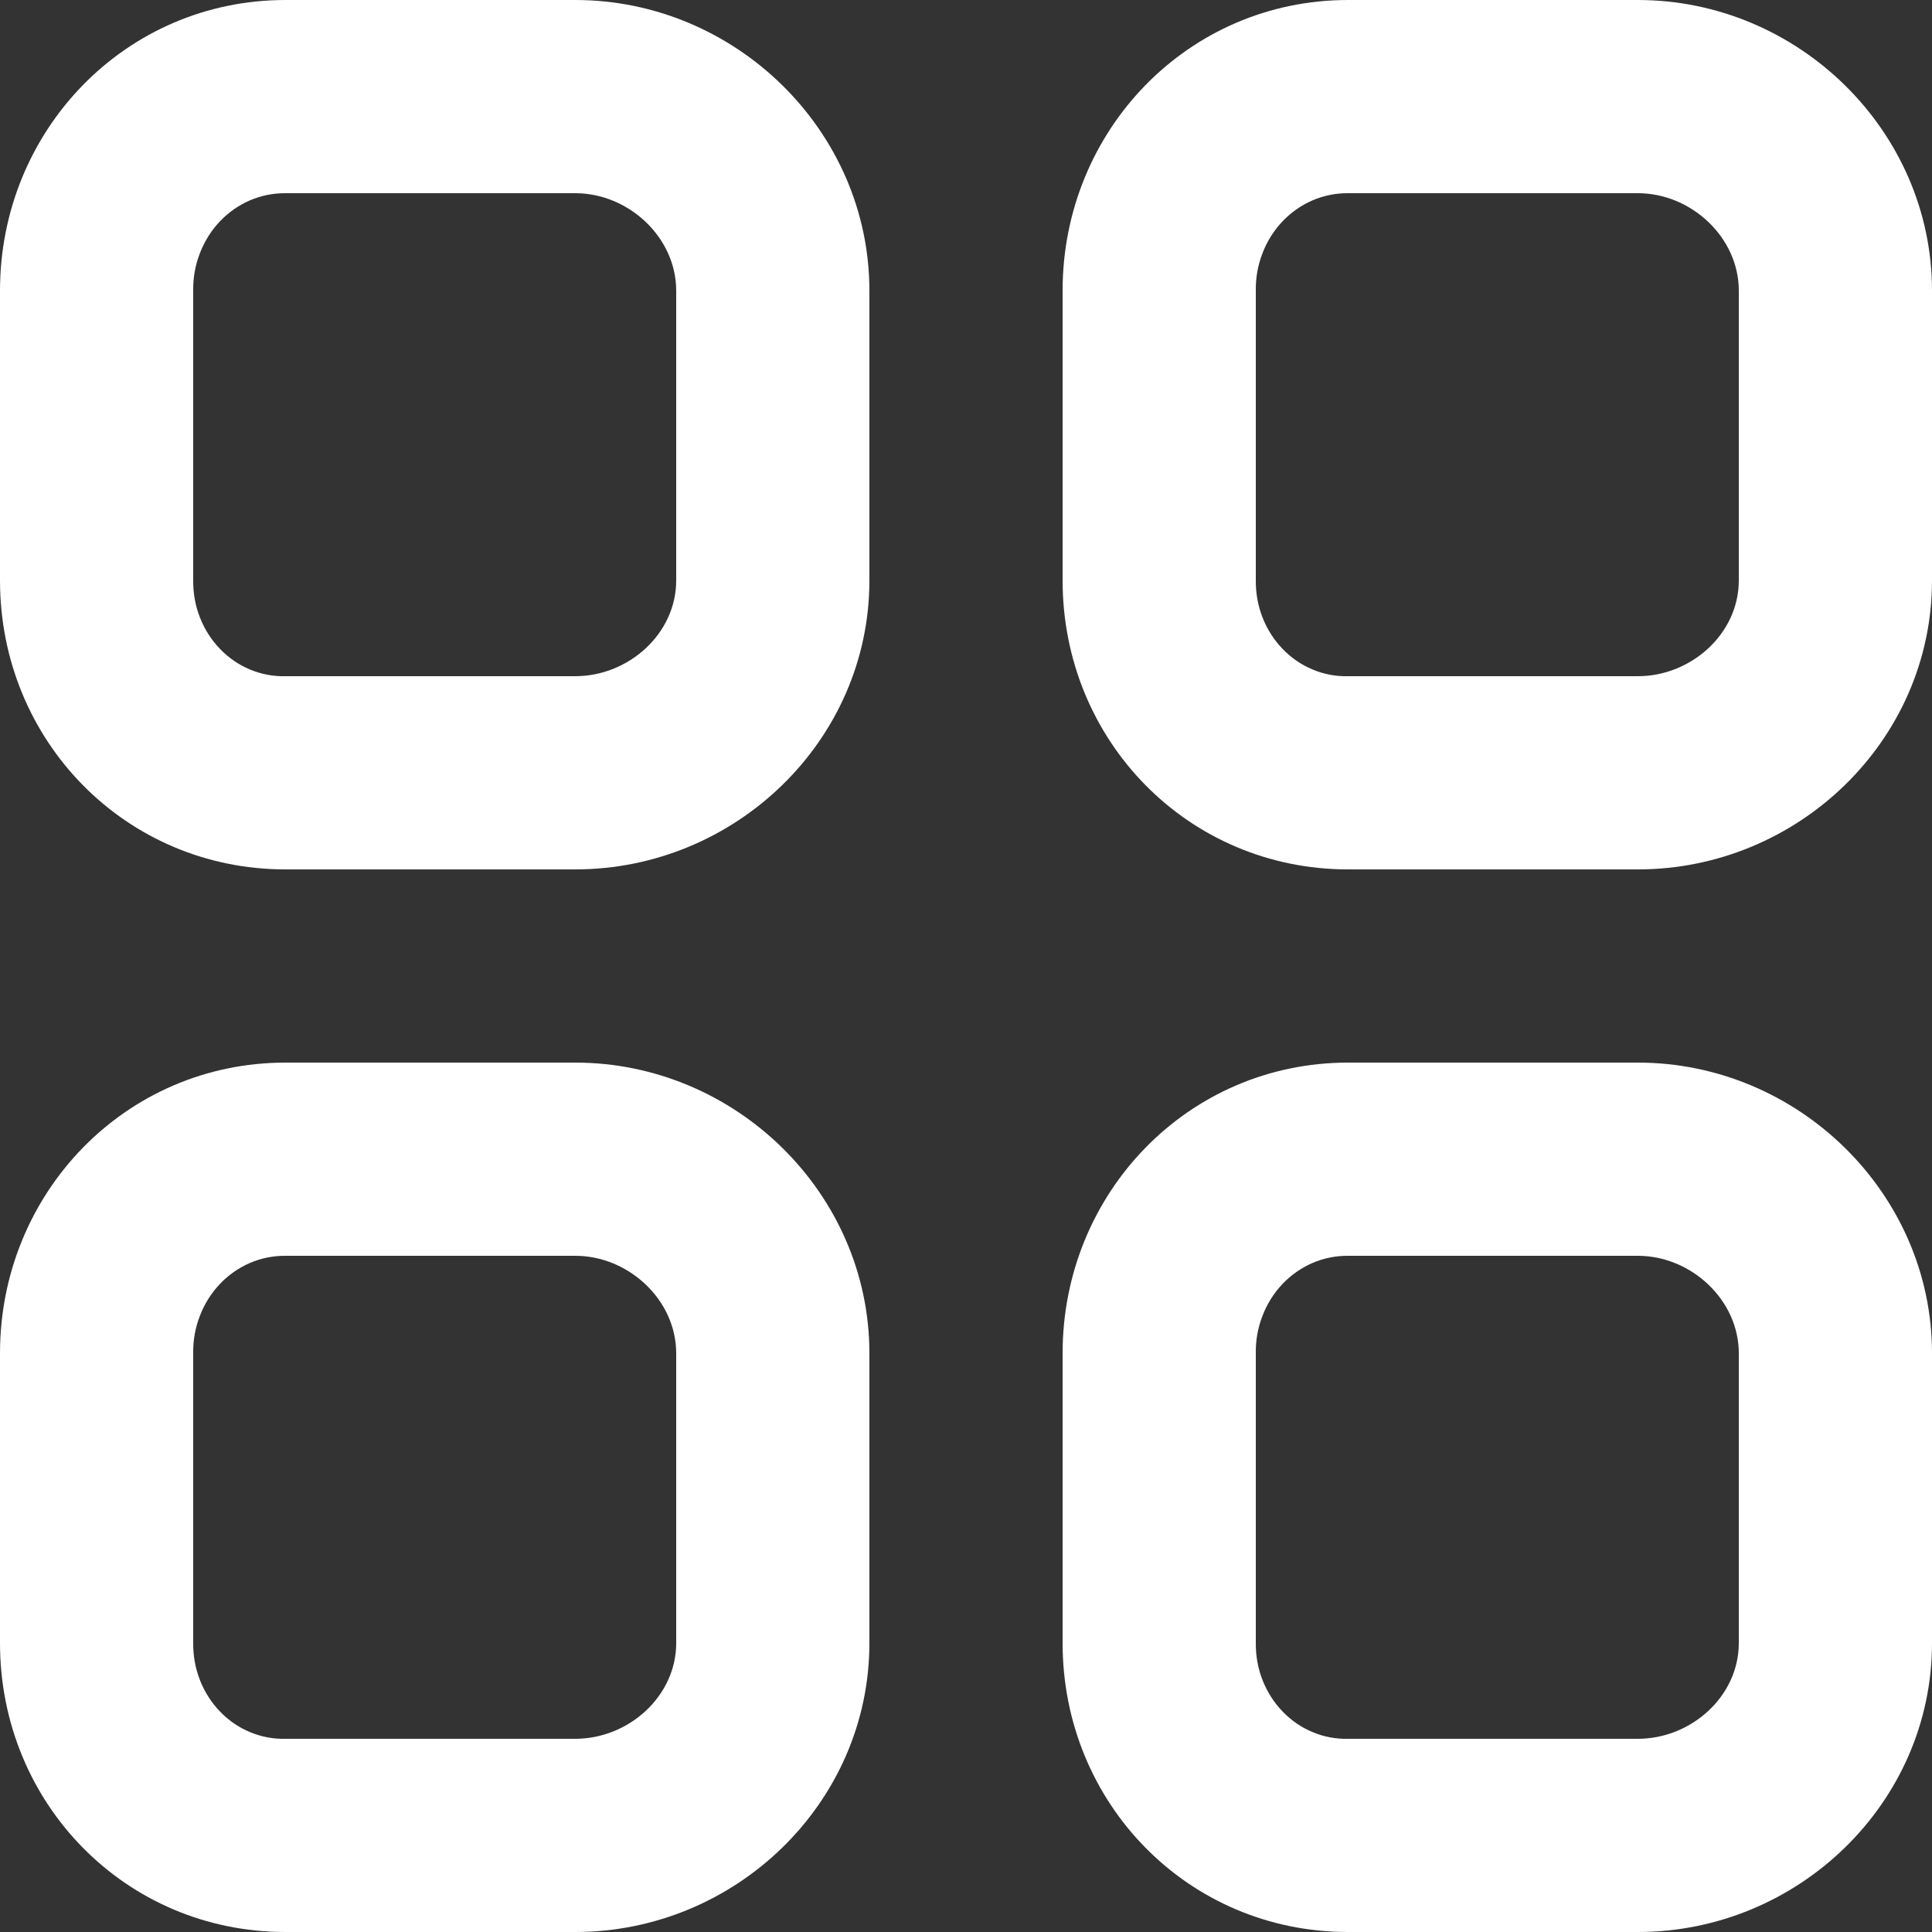 <svg width="20" height="20" viewBox="0 0 20 20" fill="none" xmlns="http://www.w3.org/2000/svg">
<rect x="0" y="0" width="20" height="20" fill="#333333" stroke="none"/>
<g clip-path="url(#clip0_2601_771)">
<path fill-rule="evenodd" clip-rule="evenodd" d="M18 17.009C18 17.56 17.507 18 16.955 18H13.955C13.83 18.003 13.705 17.98 13.589 17.931C13.472 17.883 13.366 17.81 13.277 17.717C13.188 17.625 13.118 17.515 13.07 17.393C13.022 17.271 12.999 17.141 13 17.009V14.009C12.998 13.876 13.021 13.745 13.069 13.622C13.116 13.499 13.186 13.387 13.275 13.293C13.364 13.199 13.47 13.125 13.587 13.074C13.704 13.024 13.829 12.999 13.955 13H16.955C17.508 13 18 13.458 18 14.009V17.009ZM16.955 11H13.955C12.298 11 11 12.352 11 14.009V17.009C11 18.666 12.298 20 13.955 20H16.955C18.612 20 20 18.666 20 17.009V14.009C20 12.352 18.612 11 16.955 11ZM7 17.009C7 17.56 6.507 18 5.955 18H2.955C2.83 18.003 2.705 17.98 2.589 17.931C2.472 17.883 2.366 17.81 2.277 17.717C2.188 17.625 2.118 17.515 2.07 17.393C2.022 17.271 1.999 17.141 2 17.009V14.009C1.998 13.876 2.021 13.745 2.069 13.622C2.116 13.499 2.186 13.387 2.275 13.293C2.364 13.199 2.47 13.125 2.587 13.074C2.704 13.024 2.829 12.999 2.955 13H5.955C6.508 13 7 13.458 7 14.009V17.009ZM5.955 11H2.955C1.298 11 0 12.352 0 14.009V17.009C0 18.666 1.298 20 2.955 20H5.955C7.612 20 9 18.666 9 17.009V14.009C9 12.352 7.612 11 5.955 11ZM18 6.009C18 6.56 17.507 7 16.955 7H13.955C13.83 7.003 13.705 6.98 13.589 6.931C13.472 6.883 13.366 6.81 13.277 6.717C13.188 6.625 13.118 6.515 13.07 6.393C13.022 6.271 12.999 6.141 13 6.009V3.009C12.998 2.876 13.021 2.745 13.069 2.622C13.116 2.499 13.186 2.387 13.275 2.293C13.364 2.199 13.47 2.125 13.587 2.074C13.704 2.024 13.829 1.999 13.955 2H16.955C17.508 2 18 2.458 18 3.009V6.009ZM16.955 0H13.955C12.298 0 11 1.352 11 3.009V6.009C11 7.666 12.298 9 13.955 9H16.955C18.612 9 20 7.666 20 6.009V3.009C20 1.352 18.612 0 16.955 0ZM7 6.009C7 6.56 6.507 7 5.955 7H2.955C2.83 7.003 2.705 6.98 2.589 6.931C2.472 6.883 2.366 6.81 2.277 6.717C2.188 6.625 2.118 6.515 2.07 6.393C2.022 6.271 1.999 6.141 2 6.009V3.009C1.998 2.876 2.021 2.745 2.069 2.622C2.116 2.499 2.186 2.387 2.275 2.293C2.364 2.199 2.47 2.125 2.587 2.074C2.704 2.024 2.829 1.999 2.955 2H5.955C6.508 2 7 2.458 7 3.009V6.009ZM5.955 0H2.955C1.298 0 0 1.352 0 3.009V6.009C0 7.666 1.298 9 2.955 9H5.955C7.612 9 9 7.666 9 6.009V3.009C9 1.352 7.612 0 5.955 0Z" fill="white"/>
</g>
<defs>
<clipPath id="clip0_2601_771">
<rect width="20" height="20" fill="white"/>
</clipPath>
</defs>
</svg>
